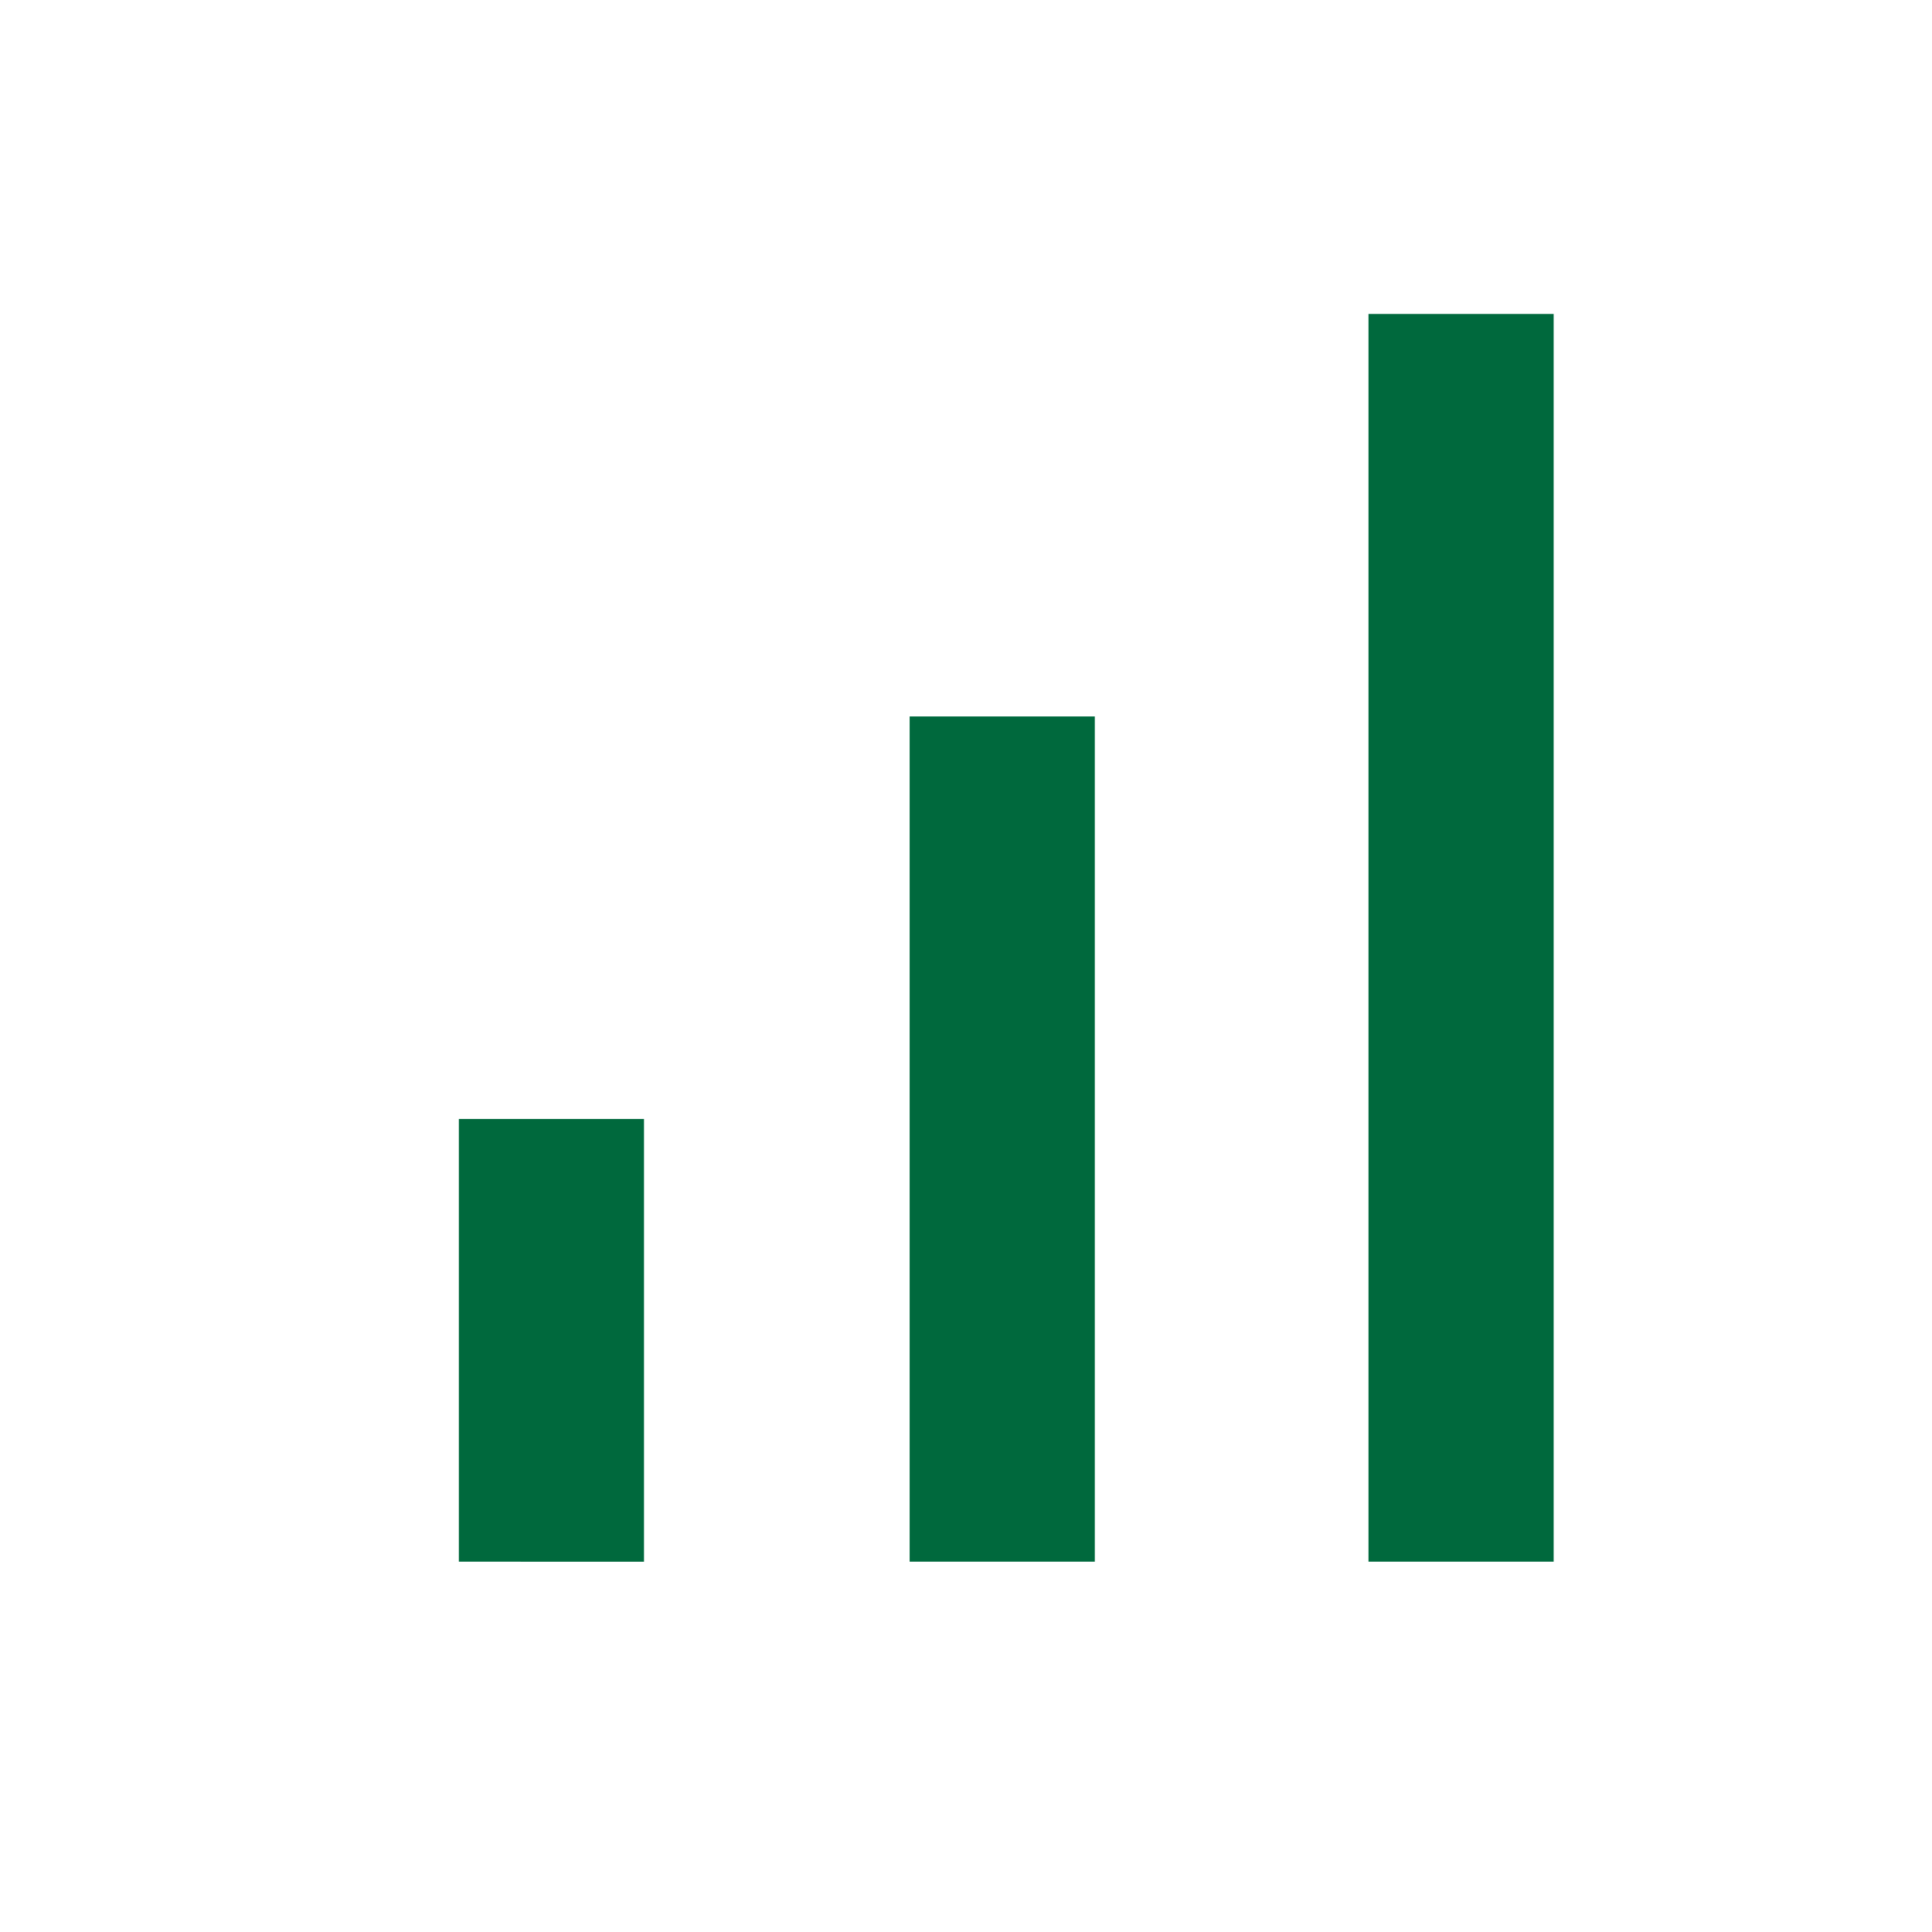 <?xml version="1.0" encoding="utf-8"?>
<!-- Generator: Adobe Illustrator 27.7.0, SVG Export Plug-In . SVG Version: 6.00 Build 0)  -->
<svg version="1.1" id="Layer_1" xmlns="http://www.w3.org/2000/svg" xmlns:xlink="http://www.w3.org/1999/xlink" x="0px" y="0px"
	 viewBox="0 0 24 24" style="enable-background:new 0 0 24 24;" xml:space="preserve">
<style type="text/css">
	.st0{fill:#00693D;}
</style>
<path class="st0" d="M5.7,19.4v-5.5H8v5.5C8,19.4,5.7,19.4,5.7,19.4z M11.3,19.4V8.9h2.3v10.5C13.7,19.4,11.3,19.4,11.3,19.4z
	 M17,19.4V3.9h2.3v15.5C19.3,19.4,17,19.4,17,19.4z"/>
</svg>
